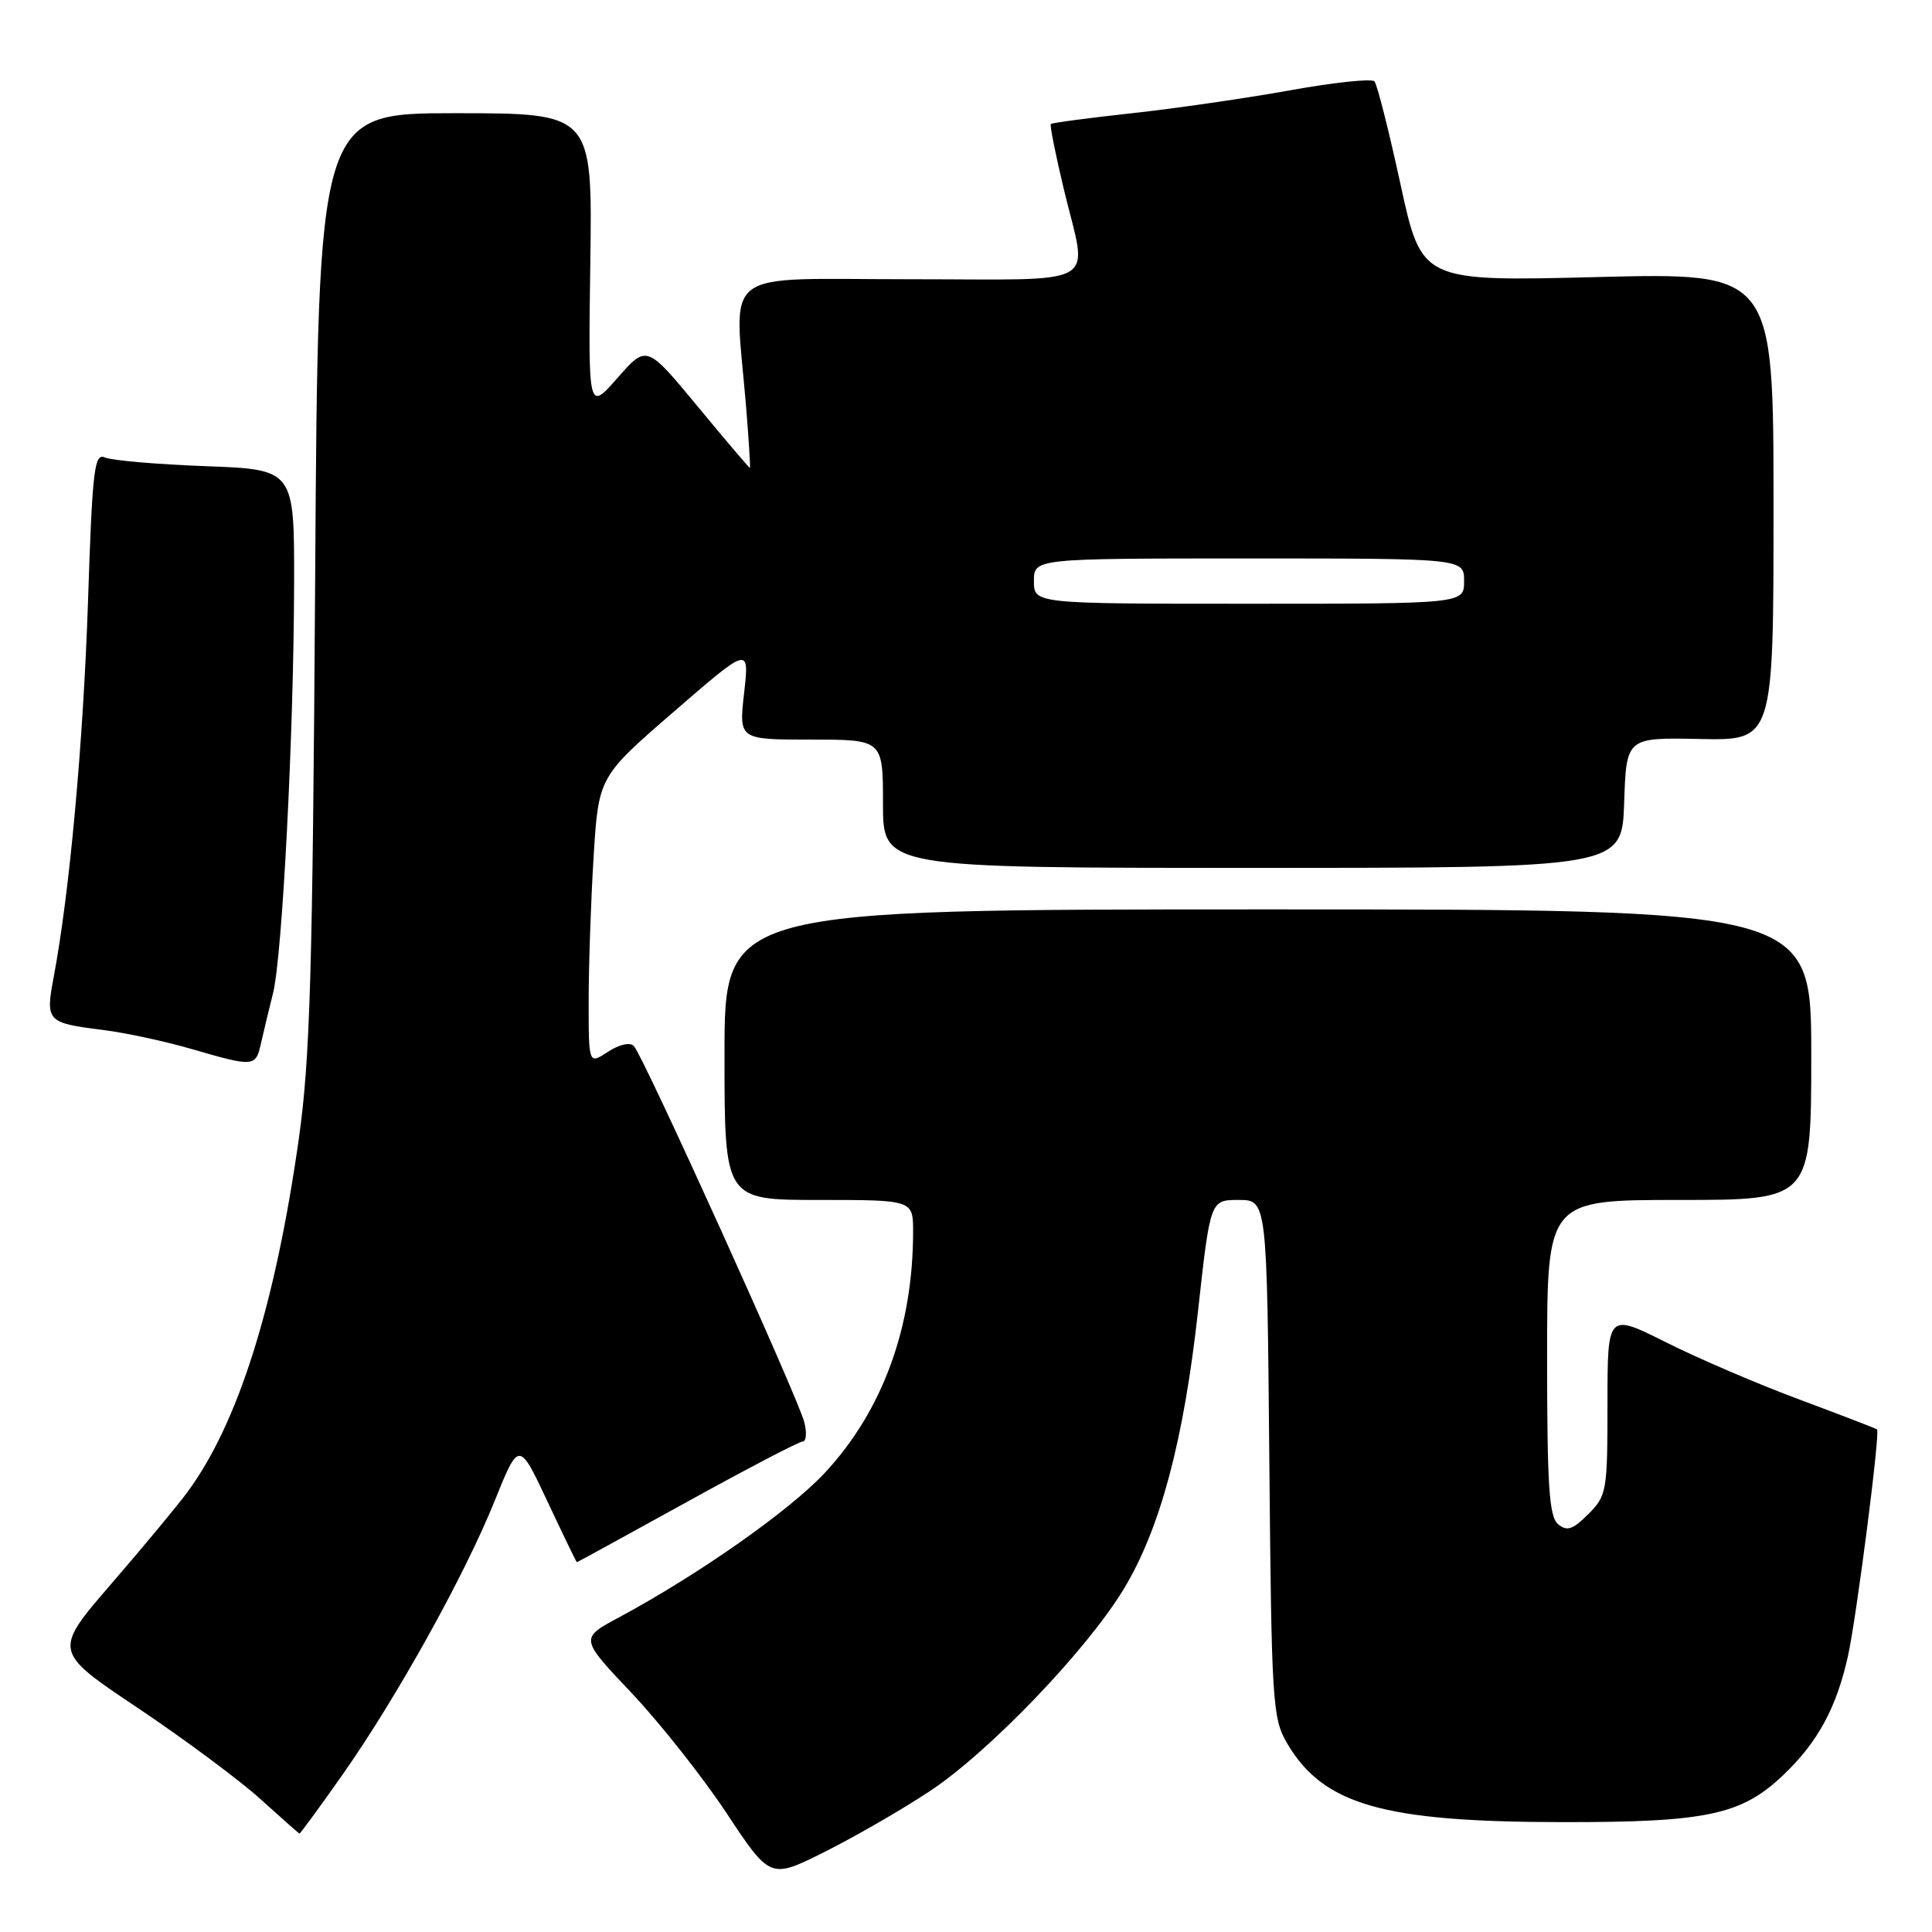 <?xml version="1.0" encoding="UTF-8" standalone="no"?>
<!DOCTYPE svg PUBLIC "-//W3C//DTD SVG 1.1//EN" "http://www.w3.org/Graphics/SVG/1.1/DTD/svg11.dtd" >
<svg xmlns="http://www.w3.org/2000/svg" xmlns:xlink="http://www.w3.org/1999/xlink" version="1.1" viewBox="0 0 256 256">
 <g >
 <path fill="currentColor"
d=" M 123.20 237.34 C 131.07 232.14 144.06 218.59 148.93 210.51 C 153.75 202.51 156.85 190.88 158.74 173.75 C 160.37 159.00 160.37 159.00 164.12 159.00 C 167.88 159.00 167.88 159.00 168.19 193.25 C 168.48 225.69 168.61 227.68 170.55 231.00 C 175.34 239.15 183.26 241.42 207.00 241.44 C 226.19 241.47 230.77 240.48 236.33 235.17 C 240.87 230.83 243.32 226.33 244.85 219.50 C 245.97 214.52 249.15 189.80 248.72 189.41 C 248.60 189.29 244.00 187.52 238.50 185.47 C 233.00 183.43 225.01 180.00 220.75 177.86 C 213.00 173.98 213.00 173.98 213.00 186.03 C 213.00 197.61 212.90 198.19 210.46 200.63 C 208.40 202.69 207.64 202.94 206.46 201.97 C 205.27 200.98 205.00 196.95 205.00 179.88 C 205.00 159.00 205.00 159.00 222.50 159.00 C 240.00 159.00 240.00 159.00 240.00 139.75 C 240.00 120.50 240.00 120.50 168.00 120.50 C 96.00 120.50 96.00 120.50 96.00 139.75 C 96.00 159.00 96.00 159.00 108.50 159.00 C 121.00 159.00 121.00 159.00 120.99 163.25 C 120.98 175.89 116.94 186.93 109.32 195.13 C 104.64 200.16 92.64 208.59 82.04 214.30 C 76.83 217.09 76.83 217.09 83.67 224.31 C 87.43 228.28 93.10 235.46 96.28 240.26 C 102.06 248.99 102.06 248.99 109.28 245.38 C 113.25 243.39 119.52 239.78 123.20 237.34 Z  M 45.32 235.25 C 52.54 224.99 61.56 208.77 65.54 198.89 C 68.76 190.91 68.76 190.91 72.54 198.95 C 74.62 203.38 76.37 207.00 76.44 207.00 C 76.51 207.00 83.08 203.40 91.03 199.01 C 98.99 194.61 105.89 191.01 106.36 191.01 C 106.83 191.00 106.93 189.85 106.57 188.44 C 105.76 185.21 85.20 139.82 83.99 138.60 C 83.47 138.07 82.06 138.39 80.55 139.37 C 78.00 141.05 78.00 141.05 78.00 132.68 C 78.00 128.08 78.29 119.50 78.65 113.63 C 79.31 102.94 79.31 102.94 89.30 94.29 C 99.30 85.63 99.30 85.63 98.60 91.81 C 97.90 98.00 97.90 98.00 107.45 98.00 C 117.00 98.00 117.00 98.00 117.00 106.50 C 117.00 115.00 117.00 115.00 165.96 115.00 C 214.92 115.00 214.92 115.00 215.21 106.36 C 215.50 97.72 215.50 97.72 225.25 97.92 C 235.00 98.12 235.00 98.12 235.00 67.12 C 235.00 36.13 235.00 36.13 211.69 36.71 C 188.37 37.30 188.37 37.30 185.57 24.40 C 184.03 17.31 182.48 11.18 182.12 10.78 C 181.76 10.39 176.75 10.92 170.98 11.96 C 165.22 13.00 155.78 14.37 150.01 15.00 C 144.23 15.63 139.39 16.28 139.24 16.43 C 139.08 16.58 139.87 20.49 140.97 25.10 C 144.14 38.33 146.43 37.00 120.50 37.00 C 94.99 37.00 97.30 35.21 98.85 53.75 C 99.22 58.29 99.45 62.00 99.36 62.00 C 99.26 62.00 96.14 58.33 92.43 53.84 C 85.68 45.68 85.68 45.68 81.81 50.09 C 77.94 54.50 77.94 54.50 78.22 34.75 C 78.50 15.00 78.50 15.00 60.32 15.00 C 42.15 15.00 42.15 15.00 41.76 76.75 C 41.42 129.14 41.09 140.39 39.58 151.00 C 36.44 173.09 31.54 188.61 24.85 197.69 C 23.56 199.45 19.02 204.92 14.77 209.84 C 7.03 218.80 7.03 218.80 18.27 226.32 C 24.44 230.46 31.75 235.89 34.50 238.38 C 37.25 240.87 39.58 242.93 39.68 242.96 C 39.78 242.98 42.32 239.51 45.32 235.25 Z  M 34.58 138.25 C 34.92 136.74 35.64 133.75 36.18 131.60 C 37.41 126.68 38.93 97.20 38.97 77.36 C 39.00 62.21 39.00 62.21 27.25 61.77 C 20.79 61.53 14.78 61.01 13.91 60.62 C 12.50 59.99 12.24 62.12 11.66 79.74 C 11.03 98.48 9.21 118.38 7.11 129.49 C 6.01 135.34 6.20 135.54 13.61 136.47 C 16.53 136.83 21.74 137.95 25.21 138.95 C 33.70 141.41 33.87 141.40 34.58 138.25 Z  M 137.00 77.00 C 137.00 74.00 137.00 74.00 165.50 74.00 C 194.00 74.00 194.00 74.00 194.00 77.00 C 194.00 80.00 194.00 80.00 165.50 80.00 C 137.00 80.00 137.00 80.00 137.00 77.00 Z "/>
</g>
</svg>
